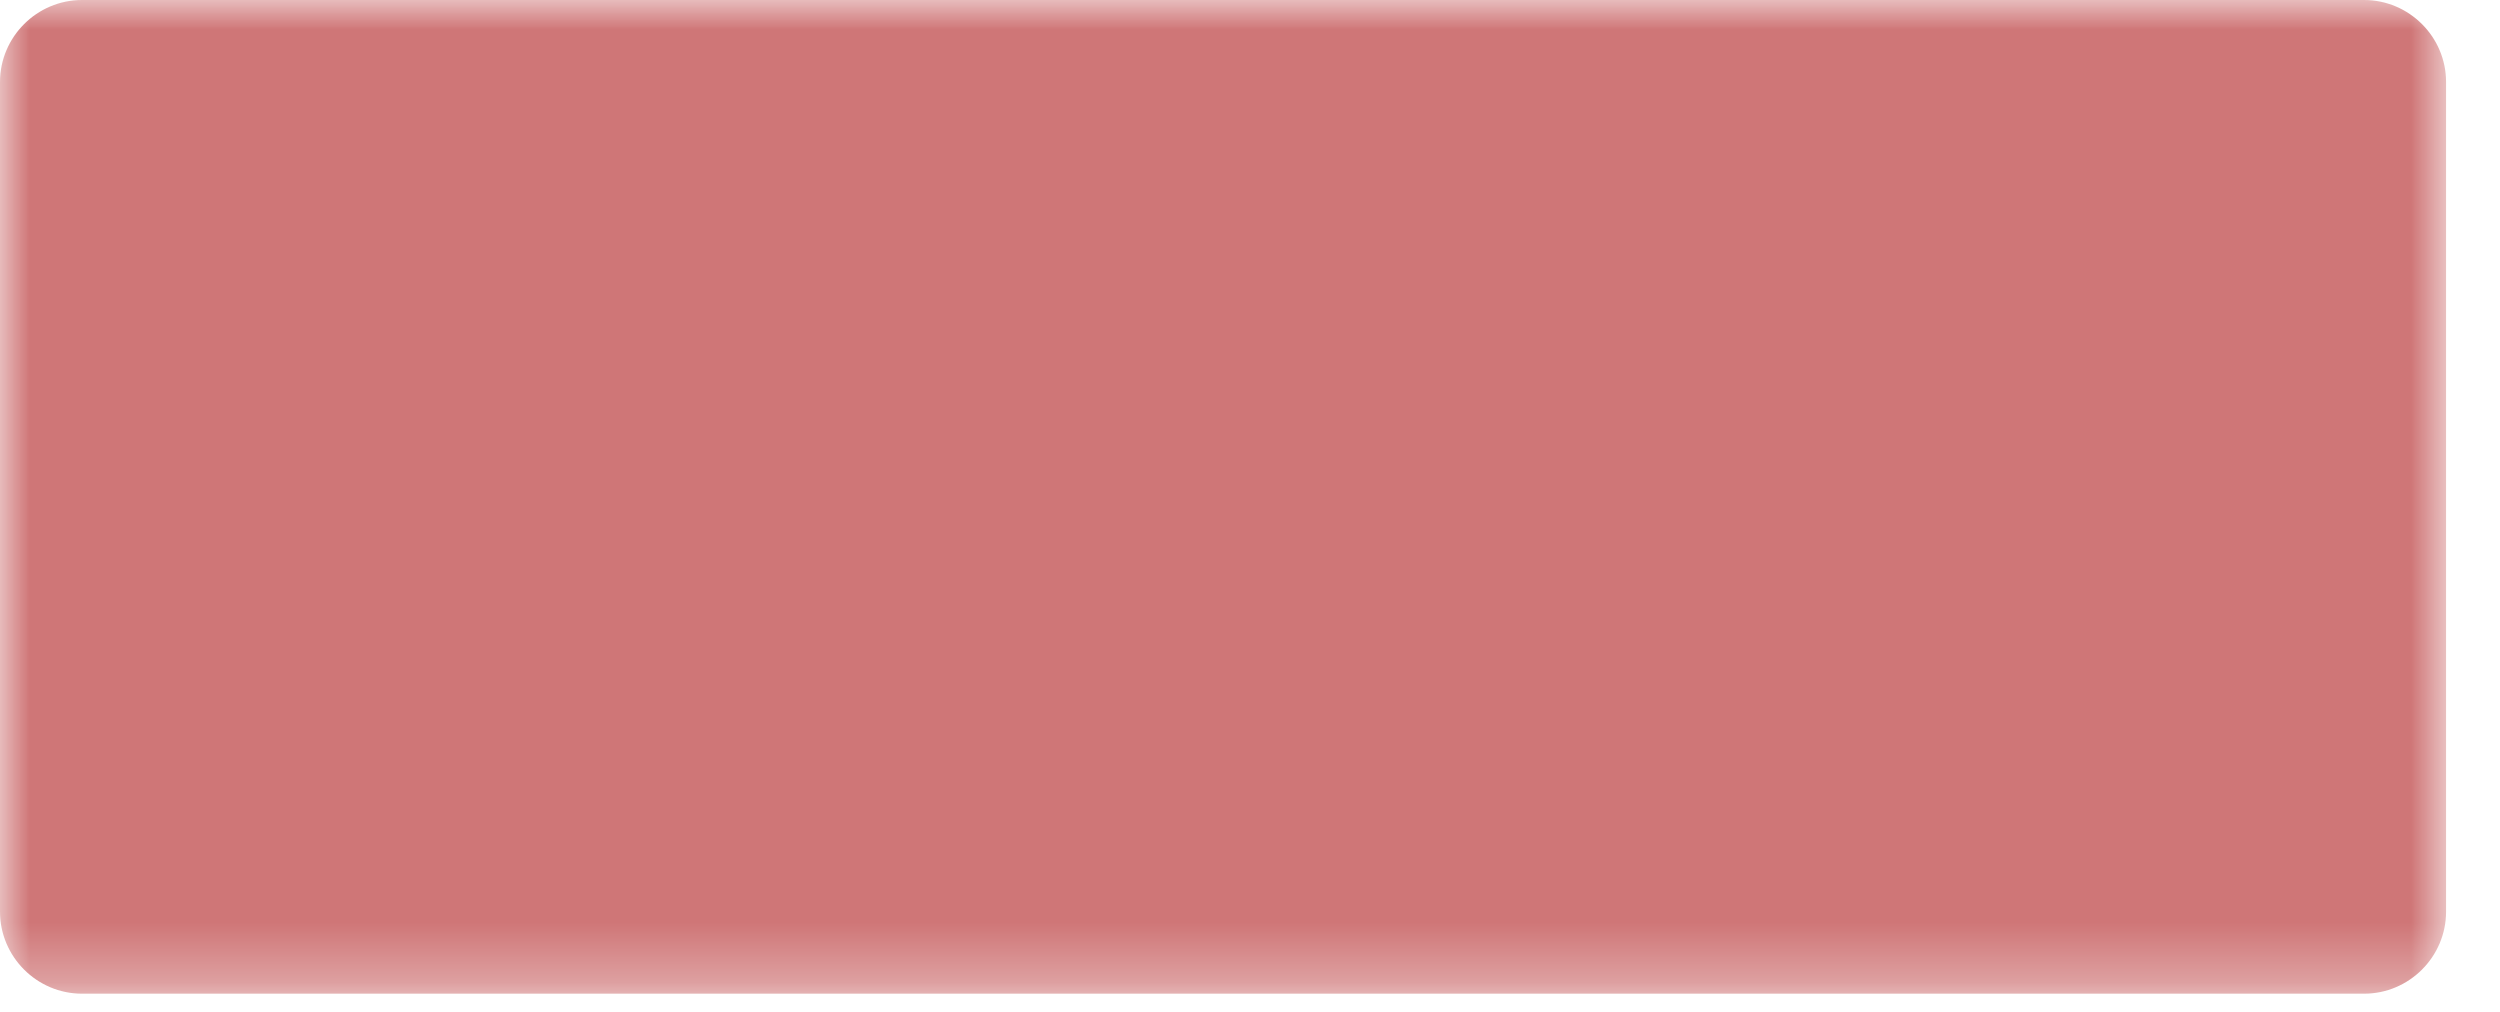 <svg xmlns="http://www.w3.org/2000/svg" xmlns:xlink="http://www.w3.org/1999/xlink" width="42" height="17" viewBox="0 0 42 17">
    <defs>
        <path id="6hxjovmrxa" d="M0 0L41.093 0 41.093 16.694 0 16.694z"/>
    </defs>
    <g fill="none" fill-rule="evenodd">
        <g>
            <g transform="translate(-119 -540) translate(119 540)">
                <mask id="0s765grogb" fill="#fff">
                    <use xlink:href="#6hxjovmrxa"/>
                </mask>
                <path fill="#CF7677" d="M39.716 0H1.378C.62 0 0 .62 0 1.378v13.938c0 .758.62 1.378 1.378 1.378h38.338c.758 0 1.378-.62 1.378-1.378V1.378C41.094.62 40.474 0 39.716 0" mask="url(#0s765grogb)"/>
            </g>
        </g>
    </g>
</svg>
